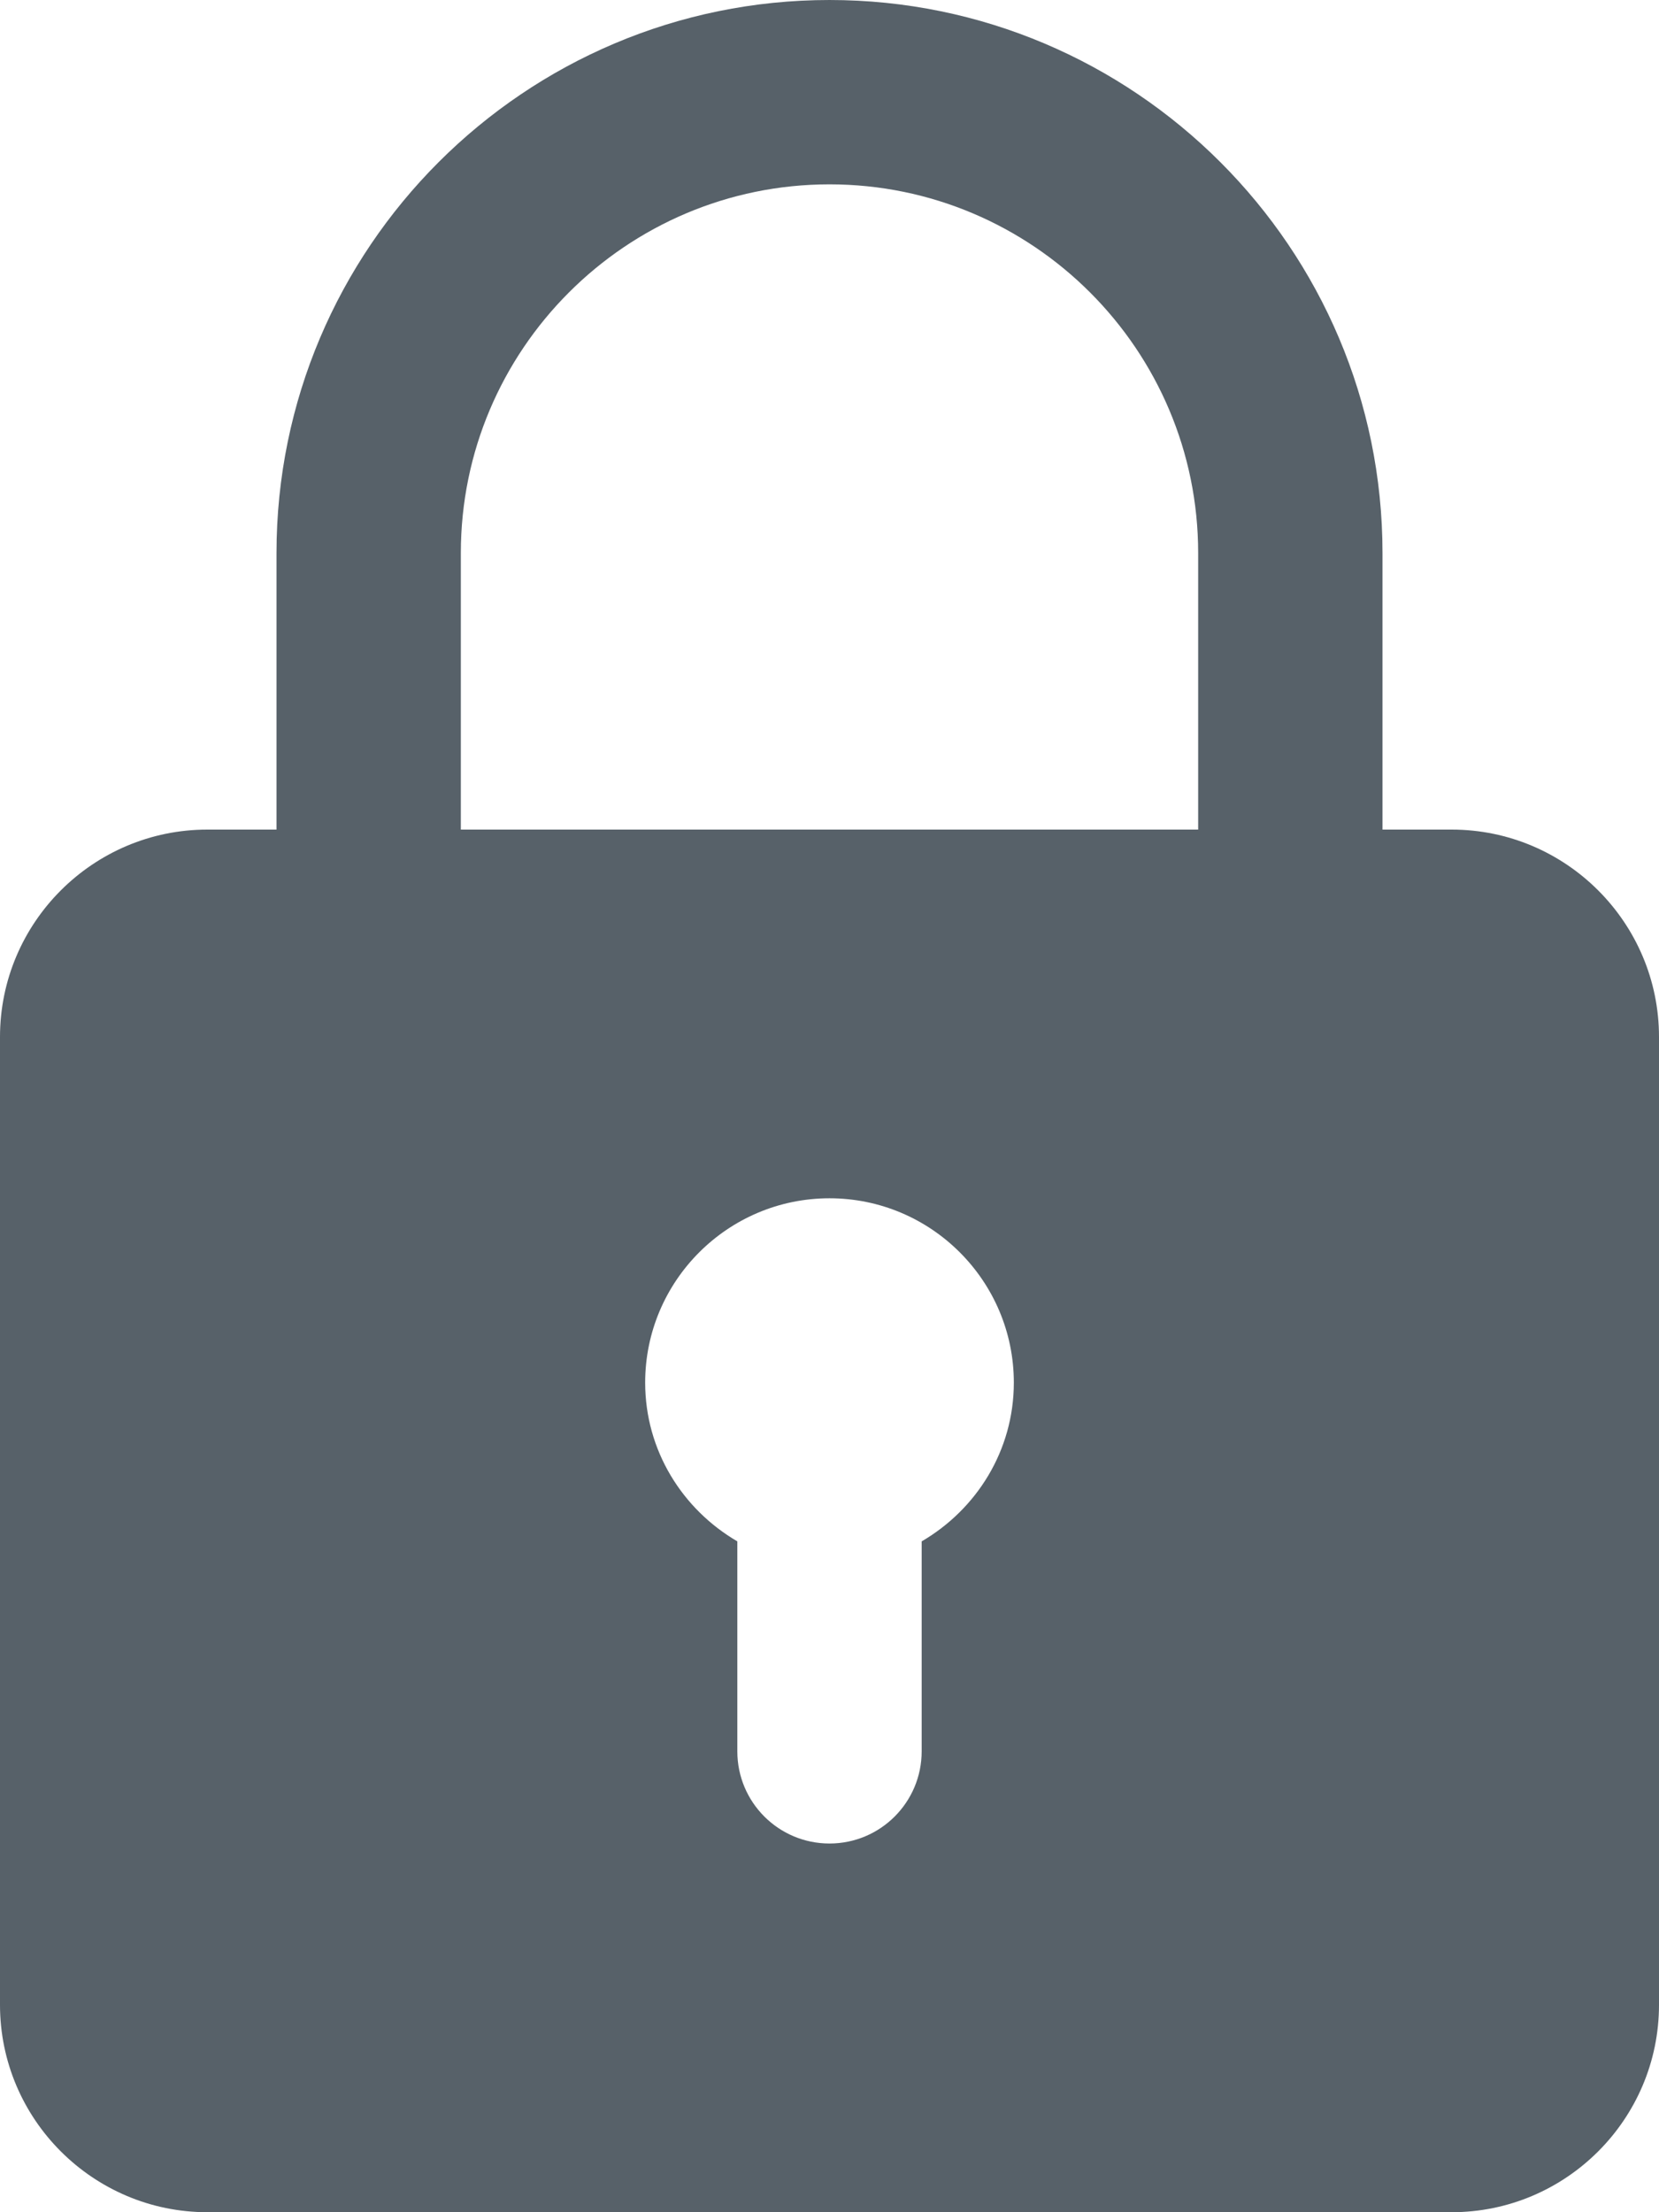 <svg width="18" height="24" viewBox="0 0 18 24" fill="none" xmlns="http://www.w3.org/2000/svg">
    <path d="M15.75 9H15V6C15 2.691 12.309 0 9 0C5.691 0 3 2.691 3 6V9H2.25C1.01 9 0 10.009 0 11.25V21.75C0 22.991 1.01 24 2.25 24H15.75C16.99 24 18 22.991 18 21.75V11.25C18 10.009 16.99 9 15.75 9ZM5 6C5 3.794 6.794 2 9 2C11.206 2 13 3.794 13 6V9H5V6ZM10 16.722V19C10 19.552 9.553 20 9 20C8.447 20 8 19.552 8 19V16.722C7.405 16.375 7 15.737 7 15C7 13.897 7.897 13 9 13C10.103 13 11 13.897 11 15C11 15.737 10.595 16.375 10 16.722Z" fill="#576169"/>
</svg>

